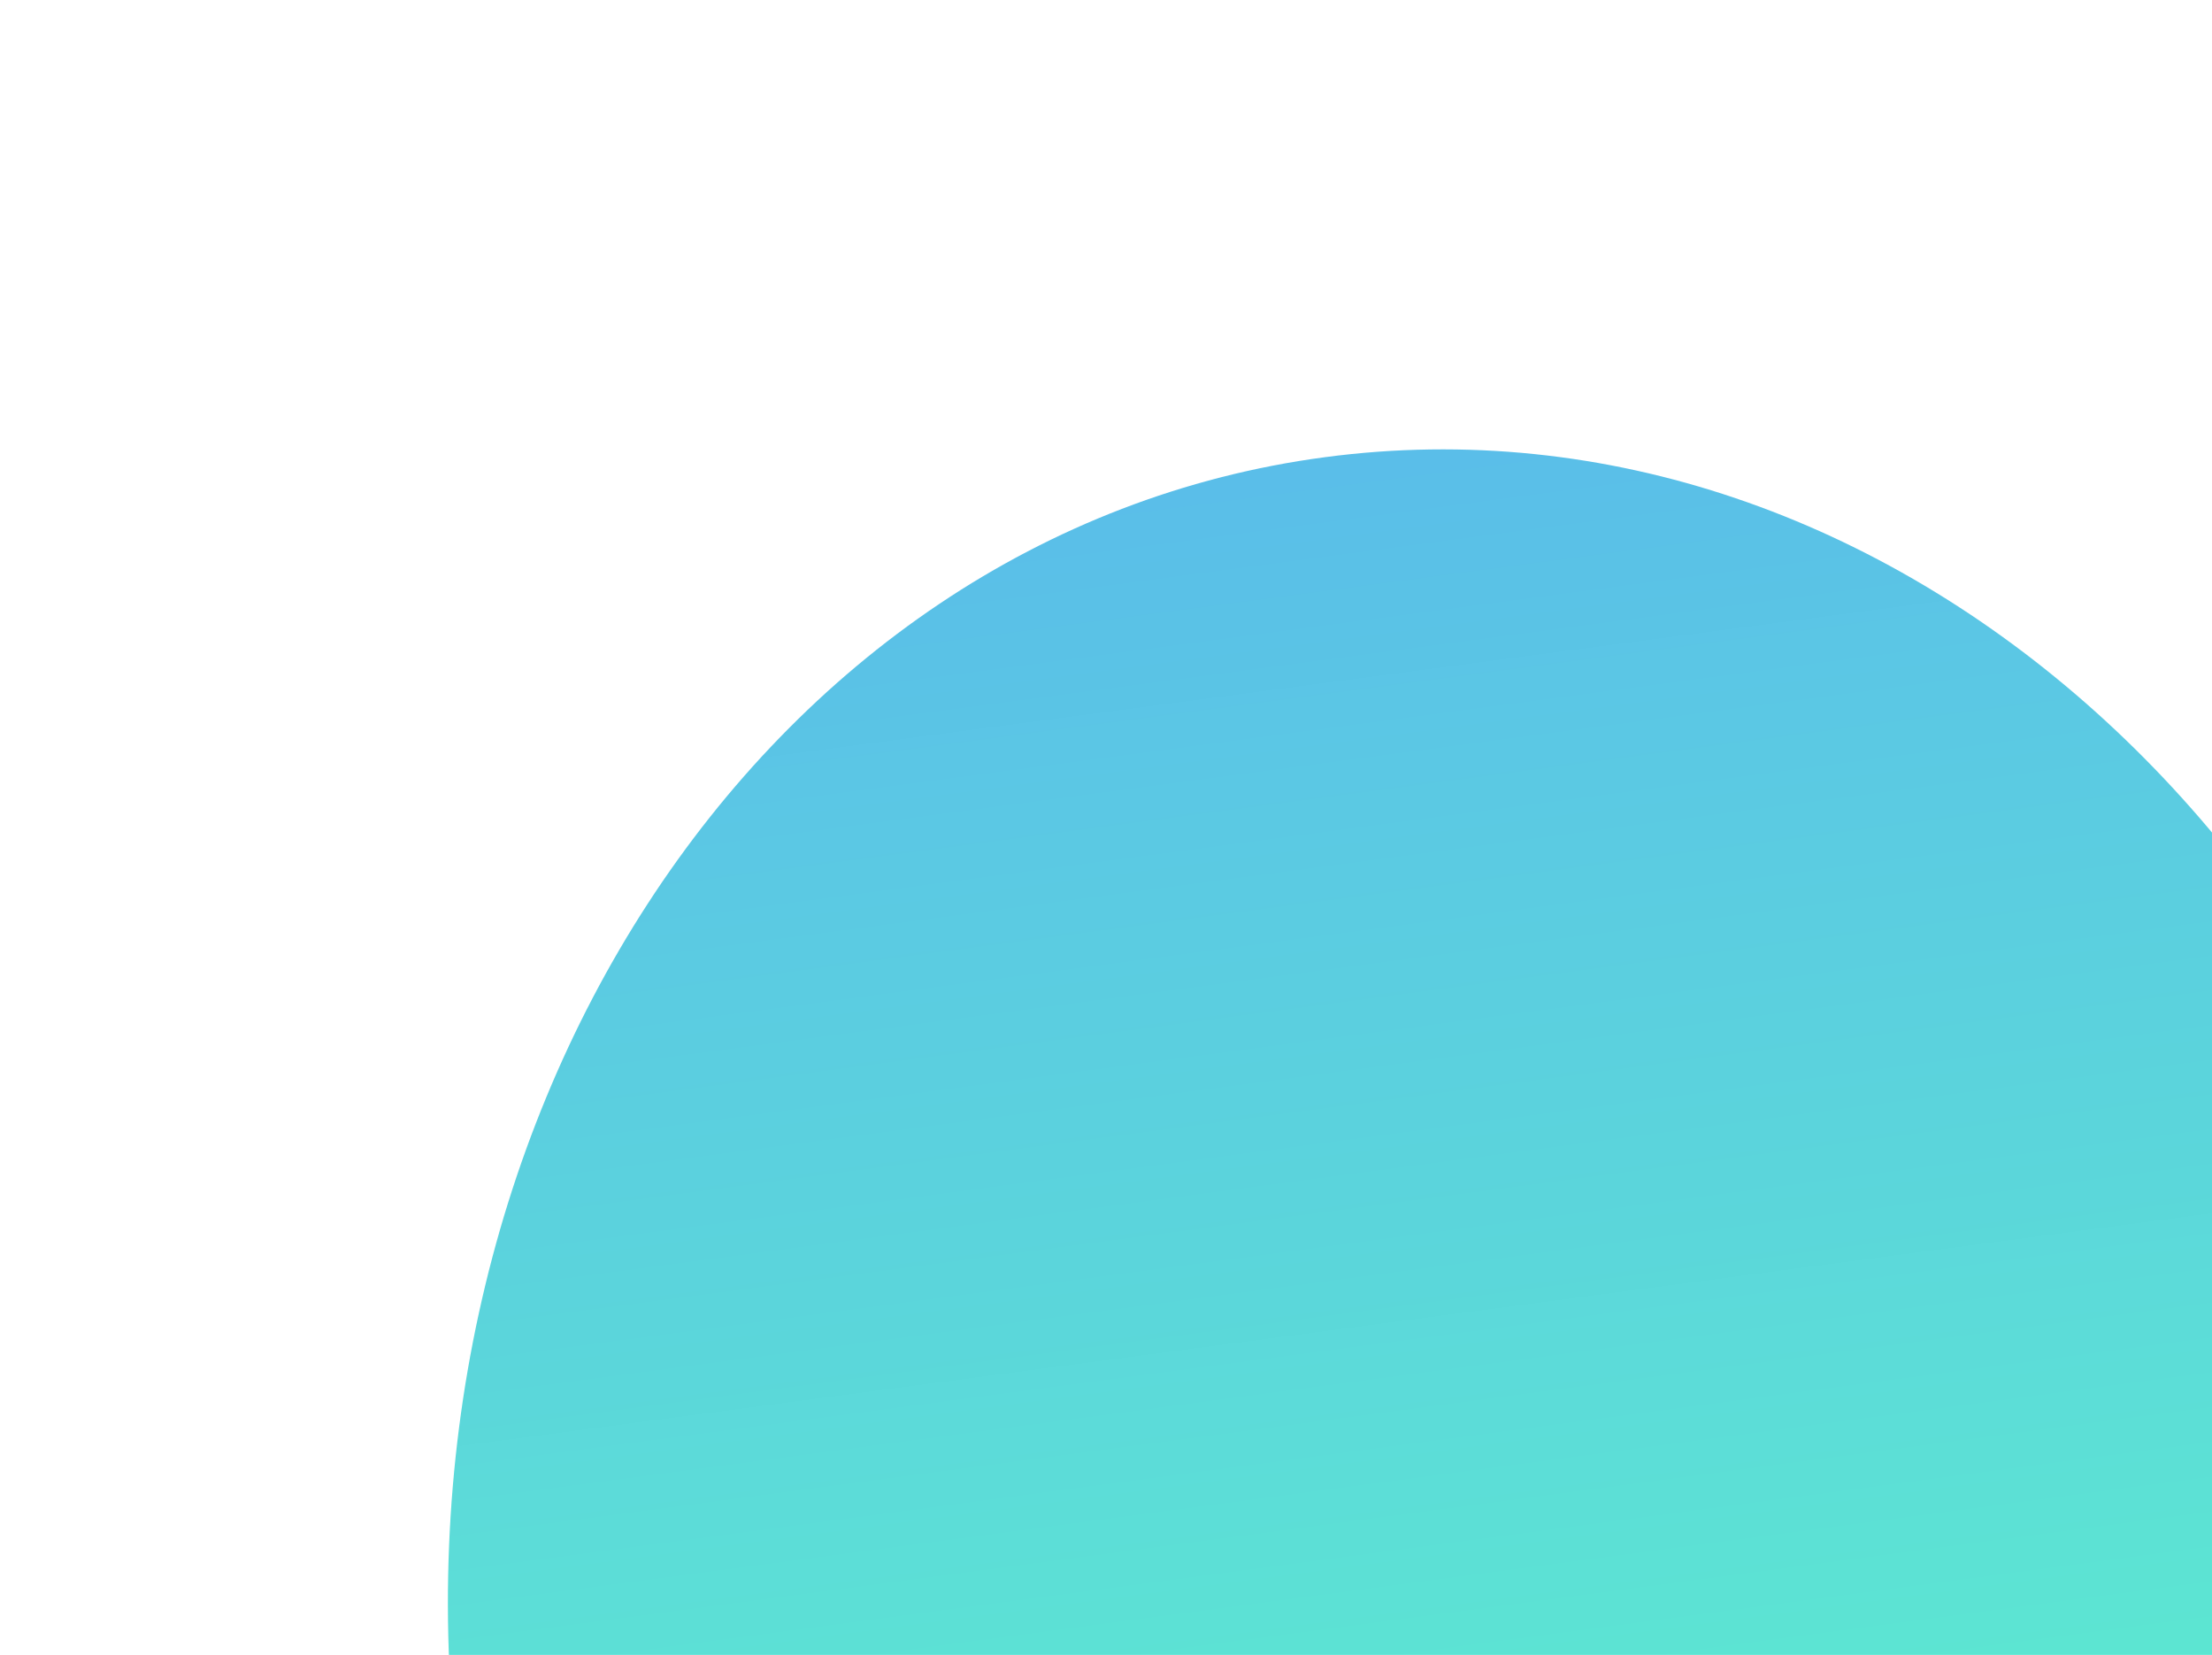 <?xml version="1.0" encoding="UTF-8" standalone="no"?><svg width='496' height='371' viewBox='0 0 496 371' fill='none' xmlns='http://www.w3.org/2000/svg'>
<g filter='url(#filter0_f_144_143)'>
<path d='M562.183 340.161C581.849 488.254 659.902 720.104 533.161 736.934C406.419 753.764 122.878 549.202 103.212 401.109C83.546 253.016 170.348 119.319 297.089 102.489C423.831 85.659 542.517 192.068 562.183 340.161Z' fill='url(#paint0_linear_144_143)' fill-opacity='0.87'/>
</g>
<defs>
<filter id='filter0_f_144_143' x='0.433' y='0.738' width='703.554' height='837.171' filterUnits='userSpaceOnUse' color-interpolation-filters='sRGB'>
<feFlood flood-opacity='0' result='BackgroundImageFix'/>
<feBlend mode='normal' in='SourceGraphic' in2='BackgroundImageFix' result='shape'/>
<feGaussianBlur stdDeviation='50' result='effect1_foregroundBlur_144_143'/>
</filter>
<linearGradient id='paint0_linear_144_143' x1='301.244' y1='101.937' x2='388.124' y2='756.194' gradientUnits='userSpaceOnUse'>
<stop stop-color='#42B4E6'/>
<stop offset='0.484' stop-color='#42E6C8' stop-opacity='0.99'/>
<stop offset='1' stop-color='#8DAAE1'/>
</linearGradient>
</defs>
</svg>
